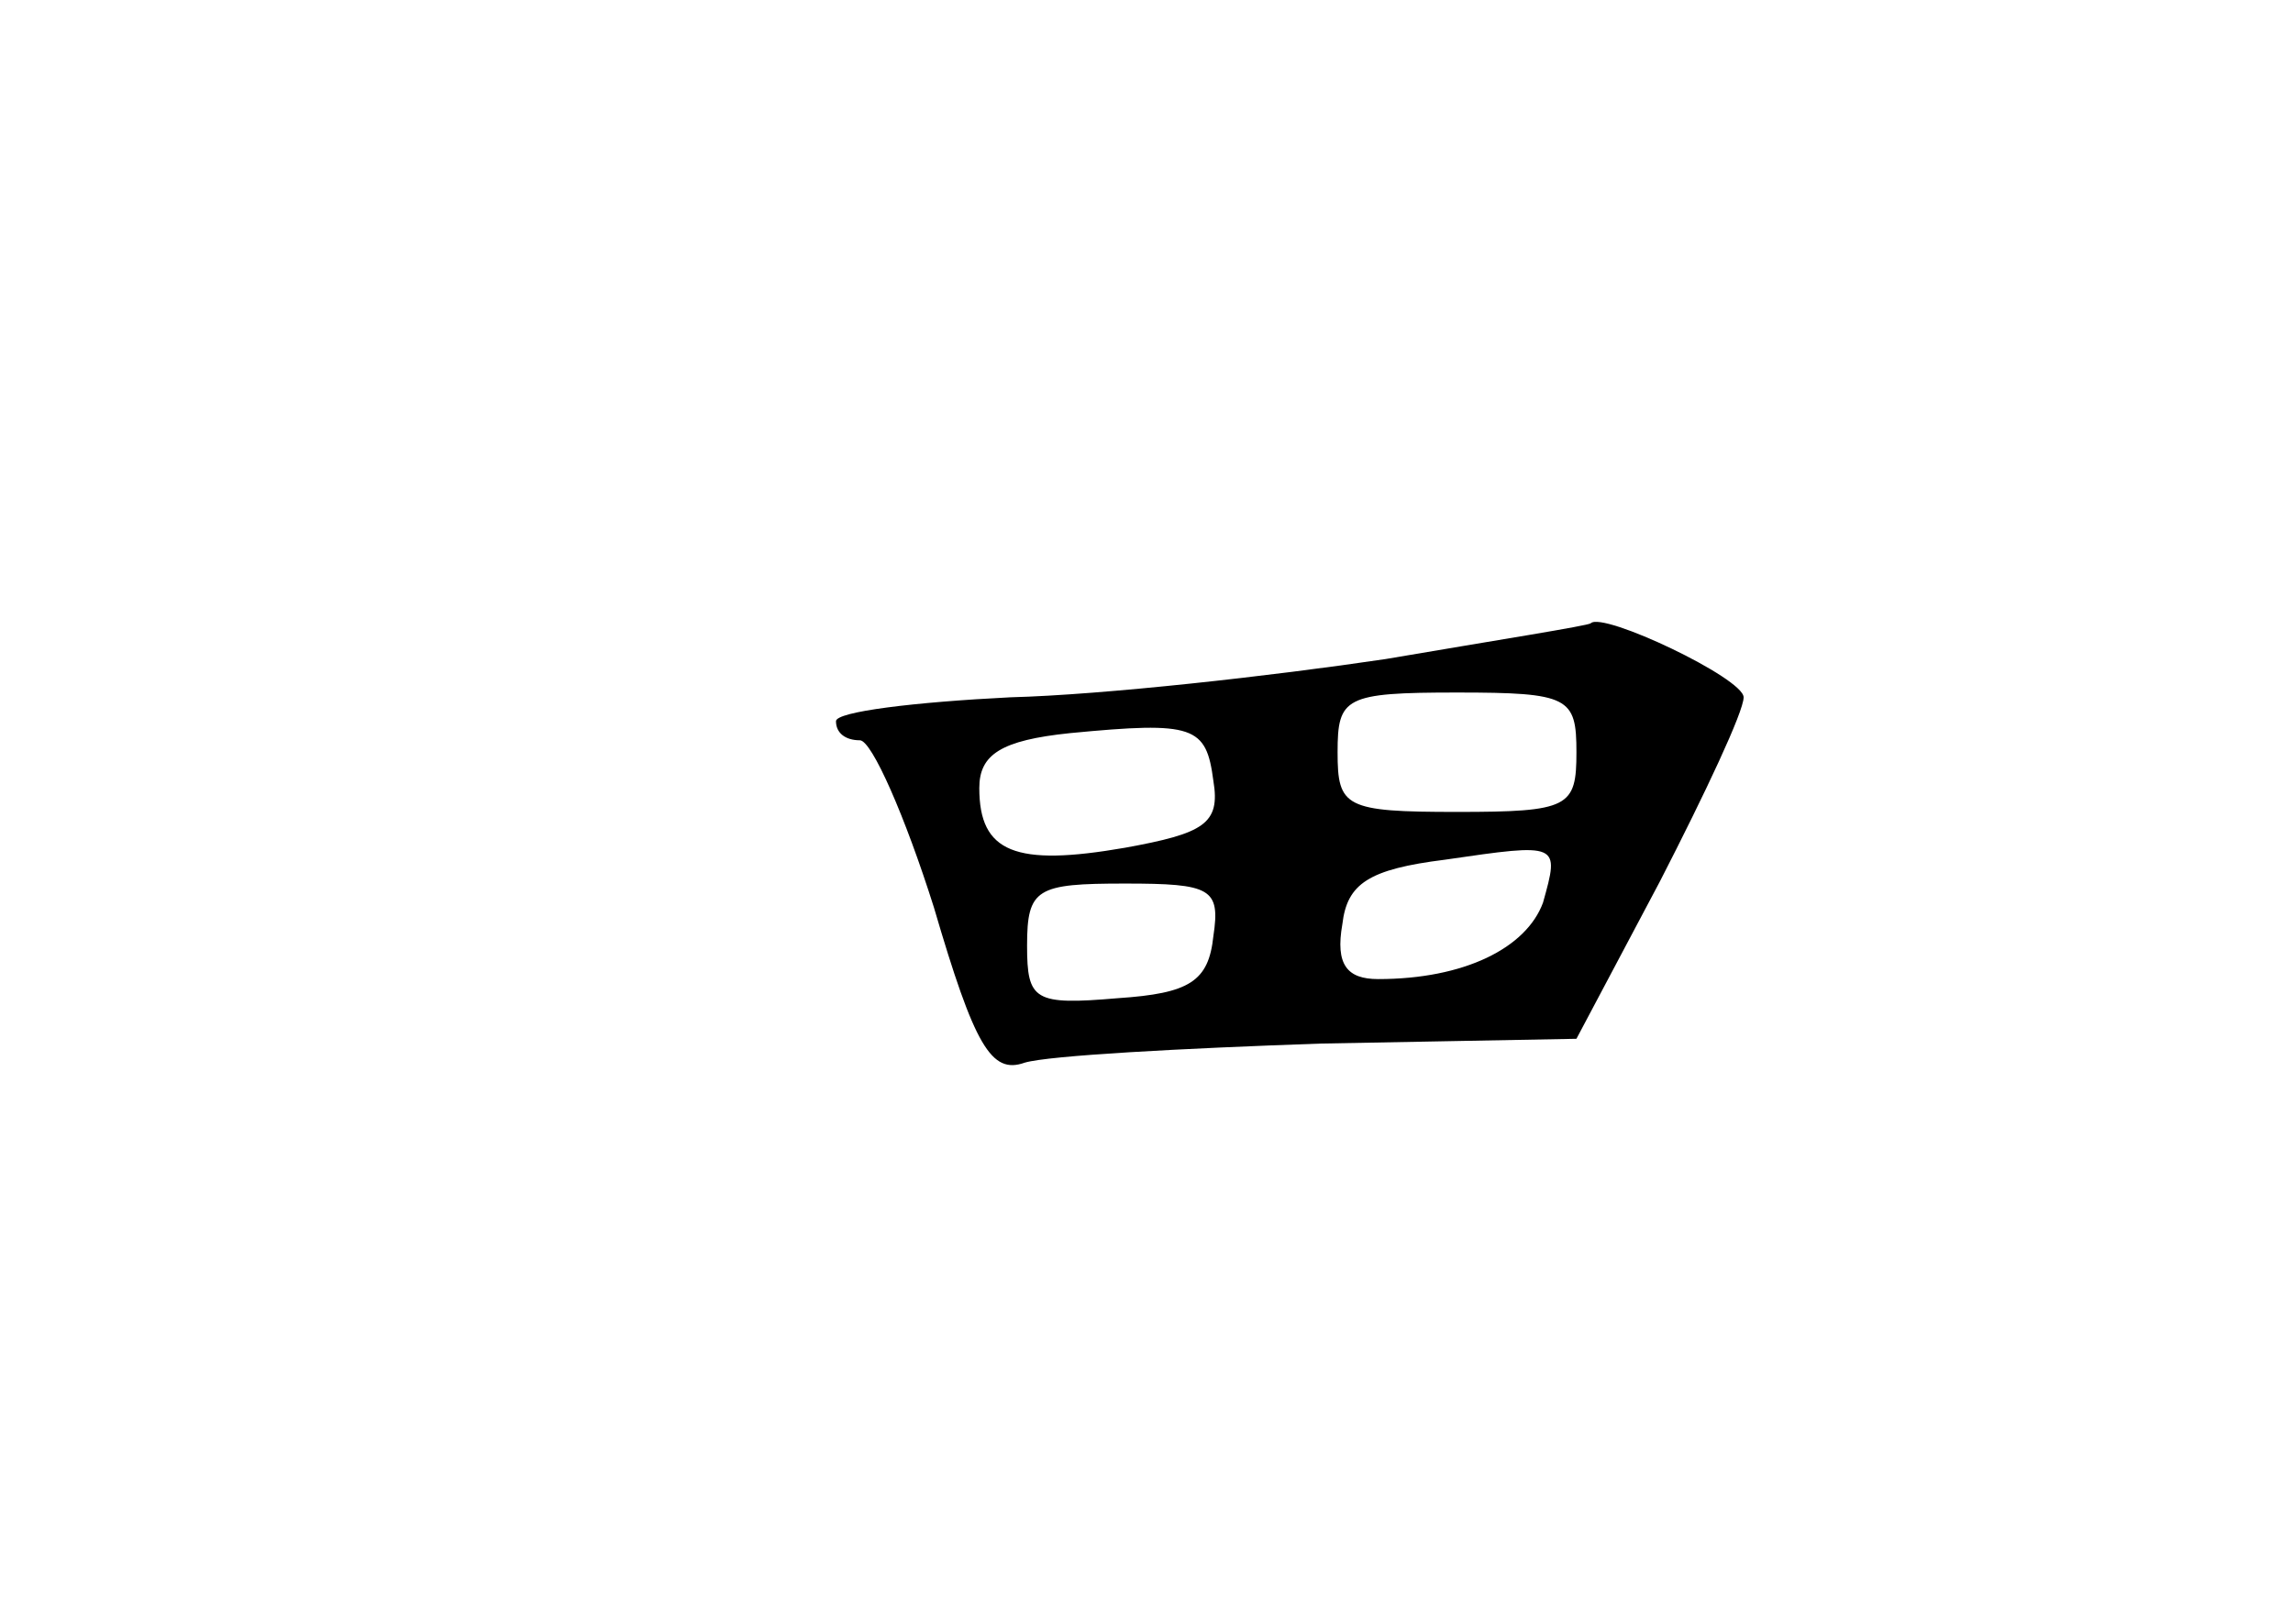 <?xml version="1.0" standalone="no"?>
<!DOCTYPE svg PUBLIC "-//W3C//DTD SVG 20010904//EN"
 "http://www.w3.org/TR/2001/REC-SVG-20010904/DTD/svg10.dtd">
<svg version="1.0" xmlns="http://www.w3.org/2000/svg"
 width="96pt" height="68pt" viewBox="0 0 96 68"
 preserveAspectRatio="xMidYMid meet">
<g transform="translate(0,68) scale(0.1,-0.1)"
fill="#000000" stroke="none">
<path d="M580 404 c-47 -7 -118 -15 -157 -16 -40 -2 -73 -6 -73 -10 0 -5 4 -8
10 -8 5 0 19 -32 31 -70 17 -58 24 -70 38 -65 10 3 66 6 124 8 l107 2 35 66
c19 37 35 71 35 77 0 8 -59 36 -64 31 -1 -1 -39 -7 -86 -15z m80 -39 c0 -23
-3 -25 -50 -25 -47 0 -50 2 -50 25 0 23 3 25 50 25 47 0 50 -2 50 -25z m-152
-12 c3 -18 -4 -22 -37 -28 -46 -8 -61 -2 -61 25 0 14 9 20 38 23 52 5 57 3 60
-20z m138 -51 c-7 -19 -33 -32 -69 -32 -13 0 -18 6 -15 23 2 17 11 23 43 27
48 7 48 7 41 -18z m-138 -14 c-2 -19 -10 -24 -40 -26 -35 -3 -38 -1 -38 22 0
24 4 26 41 26 36 0 40 -2 37 -22z"/>
</g>
</svg>
